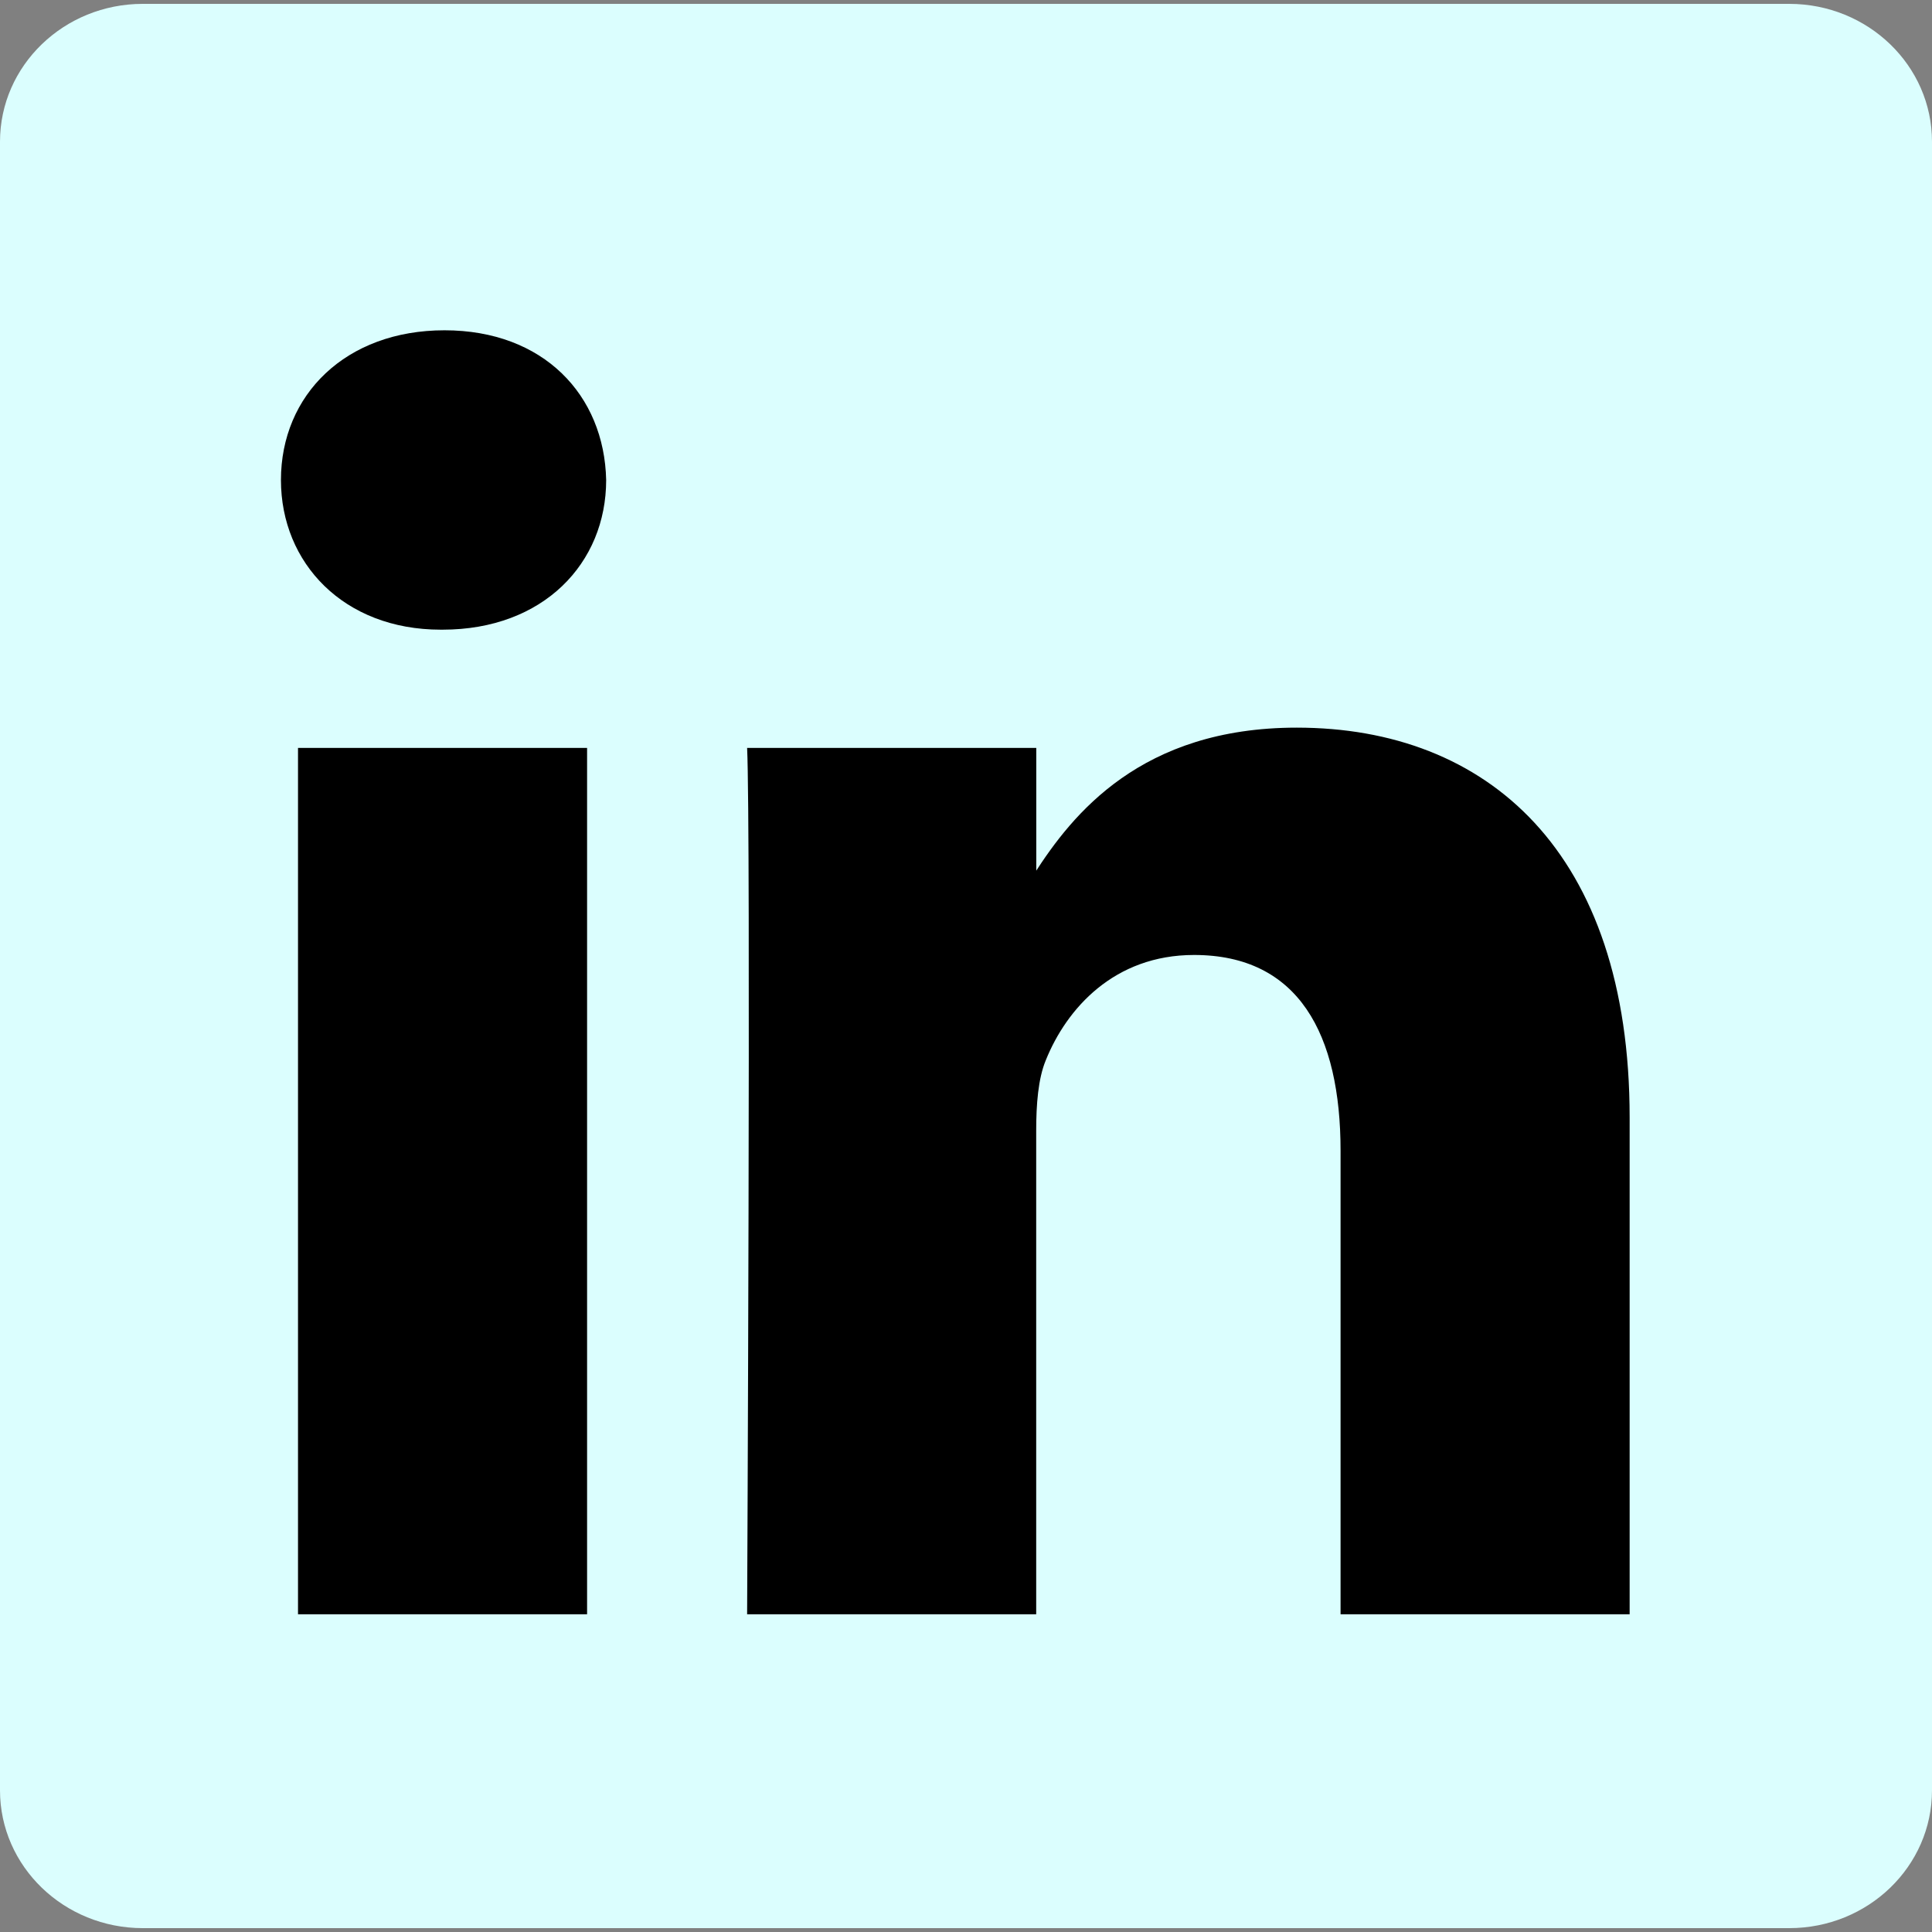 <svg width="24" height="24" viewBox="0 0 24 24" fill="none" xmlns="http://www.w3.org/2000/svg">
<rect x="0" y="0" width="24" height="24" fill="#808080" stroke="none"/>
<path d="M0 1.76C0 0.815 0.794 0.048 1.774 0.048H22.226C23.206 0.048 24 0.815 24 1.76V22.24C24 23.186 23.206 23.952 22.226 23.952H1.774C0.795 23.952 0 23.186 0 22.24V1.76V1.76Z" fill="#DBFEFE"/>
<path d="M7.293 20.053V9.291H3.702V20.053H7.294H7.293ZM5.498 7.822C6.751 7.822 7.53 6.996 7.53 5.963C7.507 4.907 6.751 4.103 5.522 4.103C4.293 4.103 3.49 4.907 3.49 5.963C3.49 6.995 4.27 7.822 5.475 7.822H5.498L5.498 7.822ZM9.281 20.053H12.872V14.043C12.872 13.722 12.896 13.4 12.991 13.171C13.25 12.528 13.841 11.863 14.833 11.863C16.133 11.863 16.653 12.849 16.653 14.296V20.053H20.244V13.882C20.244 10.577 18.472 9.039 16.109 9.039C14.172 9.039 13.321 10.117 12.849 10.852H12.873V9.291H9.281C9.328 10.301 9.281 20.053 9.281 20.053L9.281 20.053Z" fill="black"/>
</svg>

